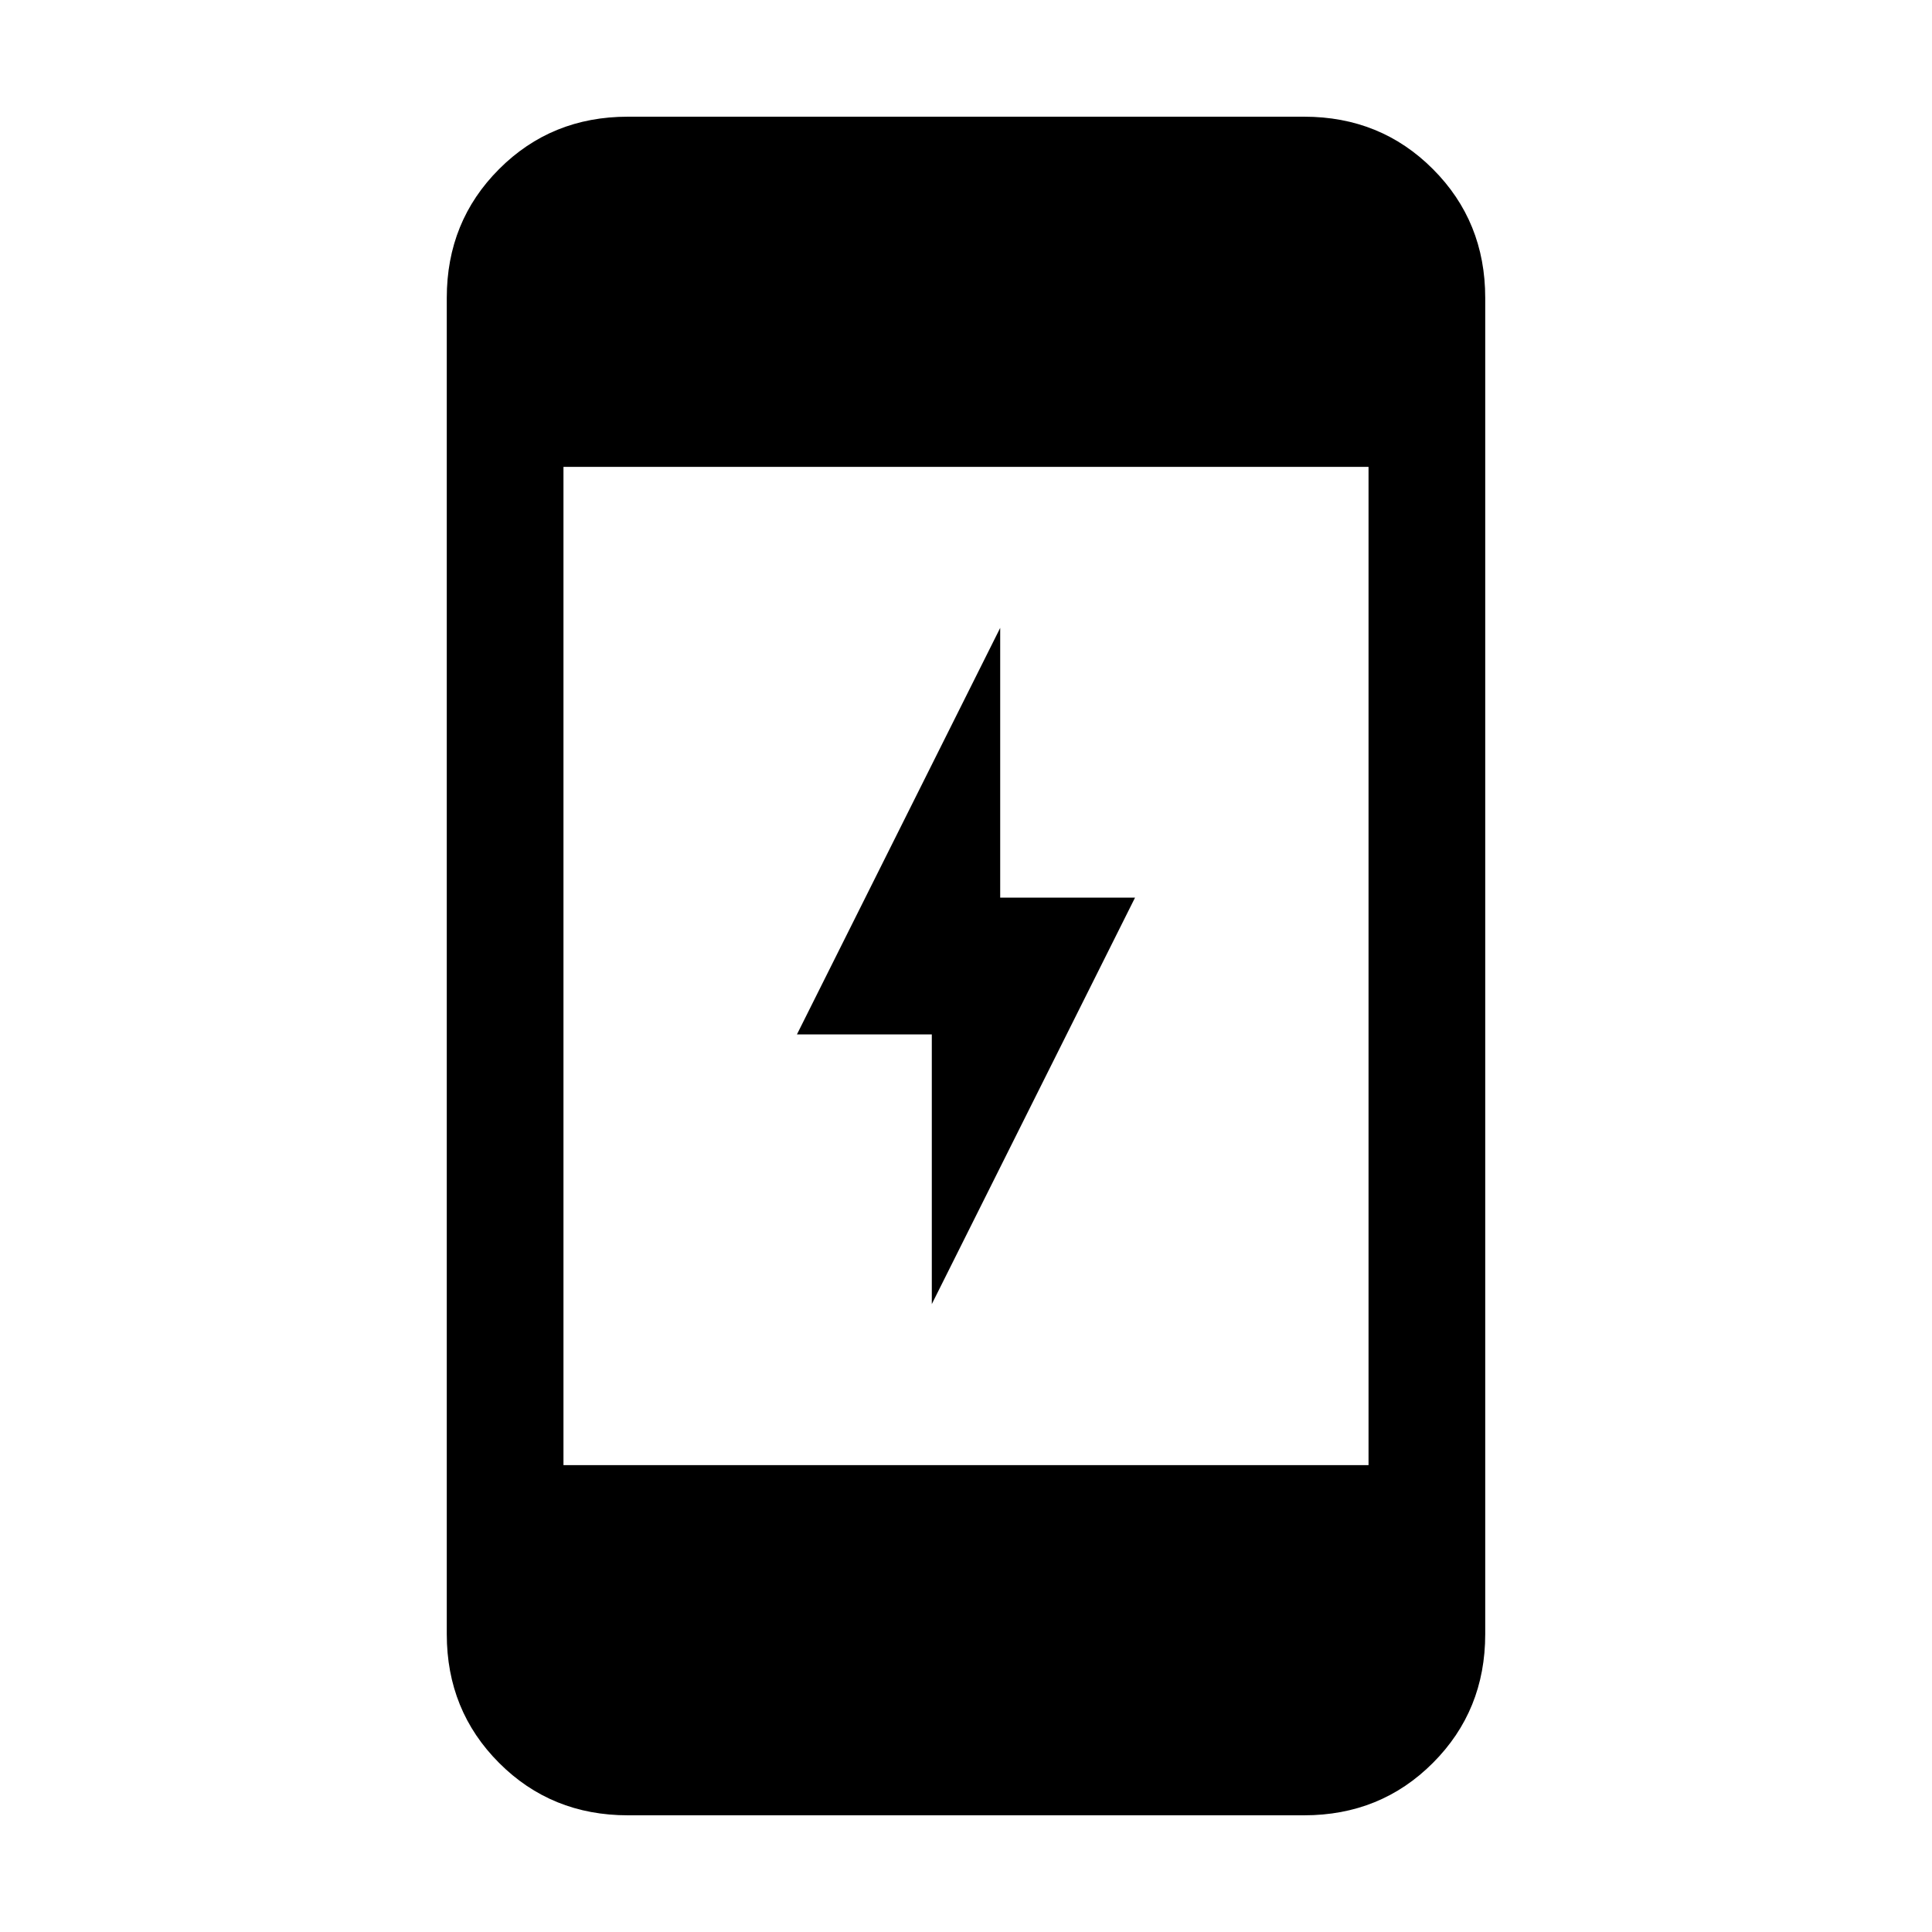 <svg xmlns="http://www.w3.org/2000/svg" height="20" width="20"><path d="M9.646 13.5V10.708H8.25L10.354 6.5V9.292H11.75ZM5.833 15.167H14.167V4.833H5.833ZM6.5 18.792Q5.708 18.792 5.167 18.25Q4.625 17.708 4.625 16.917V3.083Q4.625 2.292 5.167 1.75Q5.708 1.208 6.5 1.208H13.5Q14.292 1.208 14.833 1.75Q15.375 2.292 15.375 3.083V16.917Q15.375 17.708 14.833 18.25Q14.292 18.792 13.5 18.792Z"/></svg>